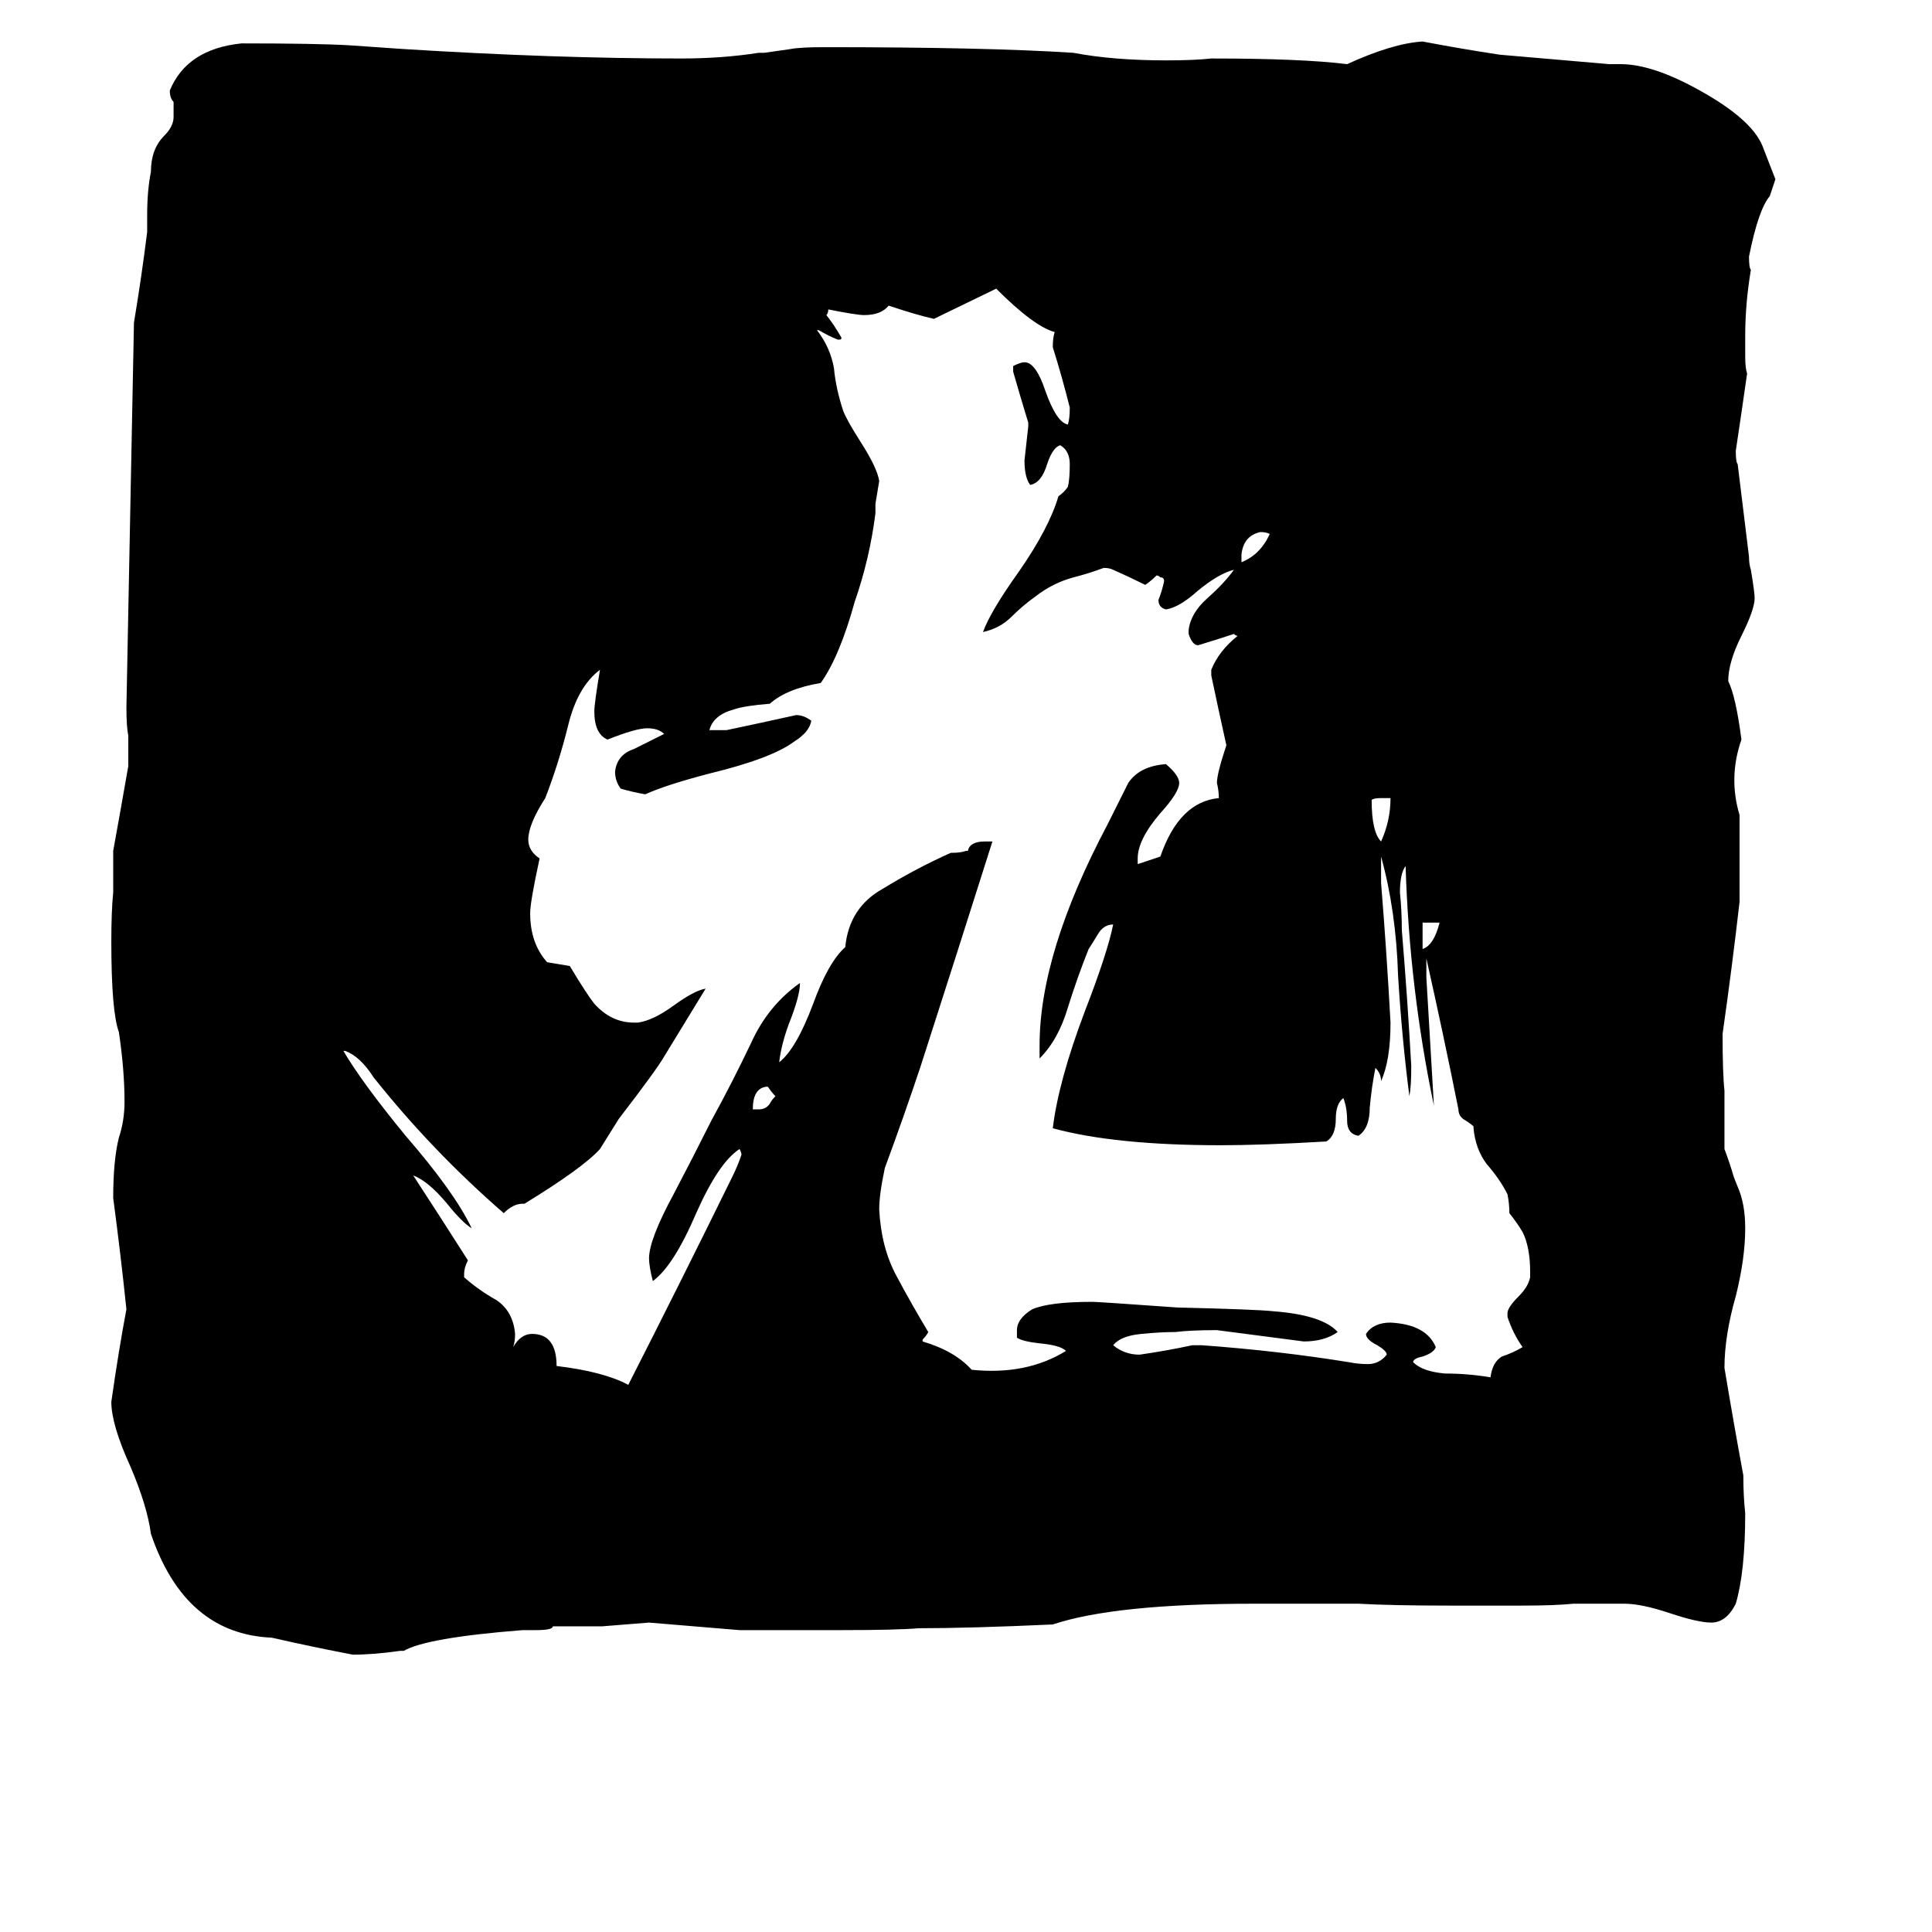 <svg xmlns="http://www.w3.org/2000/svg" viewBox="0 -800 1024 1024">
	<path fill="#000000" d="M934 -723L941 -705L938 -696Q932 -689 927 -664Q927 -658 928 -657Q925 -639 925 -622V-611Q925 -605 926 -602Q923 -581 920 -561Q920 -555 921 -554L927 -505Q927 -501 928 -498Q930 -486 930 -483Q930 -477 923 -463Q916 -449 916 -439Q920 -431 923 -408Q916 -388 922 -368V-322Q918 -287 913 -252Q913 -231 914 -222V-191Q917 -183 919 -176L921 -171Q925 -162 925 -149Q925 -133 920 -113Q914 -92 914 -75Q919 -45 924 -18Q924 -7 925 2Q925 33 920 50Q915 60 907 60Q900 60 885 55Q870 50 861 50H834Q824 51 807 51H768Q738 51 720 50H665Q591 50 558 61Q514 63 487 63Q475 64 446 64H392Q368 62 344 60L319 62H293Q293 64 284 64H277Q226 68 214 75H212Q198 77 187 77Q166 73 144 68Q98 66 80 13Q78 -2 69 -23Q59 -45 59 -57Q63 -85 67 -106Q64 -135 60 -165Q60 -185 63 -197Q66 -206 66 -216Q66 -233 63 -253Q59 -264 59 -301Q59 -317 60 -327V-349Q64 -371 68 -394V-410Q67 -415 67 -425L71 -629Q75 -653 78 -677V-686Q78 -699 80 -709Q80 -721 87 -728Q92 -733 92 -738V-746Q90 -748 90 -752Q99 -774 128 -777Q168 -777 185 -776Q200 -775 214 -774Q294 -769 361 -769Q383 -769 402 -772H405L419 -774Q424 -775 437 -775Q523 -775 569 -772Q590 -768 618 -768Q633 -768 642 -769Q690 -769 714 -766Q738 -777 754 -778Q775 -774 795 -771L853 -766H859Q876 -766 901 -752Q928 -737 934 -723ZM790 -70Q791 -78 796 -81Q802 -83 807 -86Q802 -93 799 -102V-104Q799 -107 805 -113Q810 -118 811 -123V-126Q811 -139 807 -147Q804 -152 800 -157Q800 -162 799 -167Q795 -175 788 -183Q782 -191 781 -202V-203Q780 -204 777 -206Q773 -208 773 -212Q765 -252 756 -292V-282Q758 -248 760 -214Q747 -276 745 -341Q742 -337 742 -327Q743 -317 743 -307Q746 -271 748 -235Q748 -224 747 -219Q743 -250 741 -283Q740 -317 732 -346V-332Q735 -295 737 -258Q737 -238 732 -227Q732 -231 729 -234Q727 -224 726 -213Q726 -202 720 -198Q714 -199 714 -206Q714 -213 712 -218Q708 -215 708 -207Q708 -198 703 -195Q669 -193 647 -193Q591 -193 558 -202Q561 -227 575 -264Q587 -295 590 -310Q585 -310 582 -305Q579 -300 577 -297Q571 -282 566 -266Q561 -249 551 -239V-246Q551 -295 587 -363Q593 -375 598 -385Q604 -394 618 -395Q625 -389 625 -385Q625 -380 615 -369Q603 -355 603 -345V-342Q609 -344 615 -346Q625 -375 646 -377Q646 -381 645 -385Q645 -390 650 -405Q646 -423 642 -442V-445Q646 -455 656 -463Q655 -463 654 -464Q645 -461 635 -458Q632 -458 630 -464V-466Q631 -475 640 -483Q649 -491 654 -498Q646 -496 635 -487Q625 -478 618 -477Q614 -478 614 -482Q616 -487 617 -492Q617 -494 615 -494Q614 -495 613 -495Q610 -492 607 -490Q599 -494 590 -498Q588 -499 585 -499Q577 -496 569 -494Q558 -491 549 -484Q542 -479 536 -473Q530 -467 521 -465Q525 -476 540 -497Q556 -520 561 -537Q564 -539 566 -542Q567 -546 567 -554Q567 -561 562 -564Q558 -563 555 -554Q552 -544 546 -543Q543 -547 543 -556Q544 -565 545 -574V-576Q541 -589 537 -603V-606Q541 -608 543 -608Q549 -608 554 -593Q560 -576 566 -575Q567 -578 567 -584Q563 -600 558 -616Q558 -621 559 -624Q548 -627 528 -647L495 -631Q486 -633 471 -638Q467 -633 458 -633Q454 -633 439 -636Q439 -634 438 -633Q442 -628 446 -621Q446 -620 445 -620H444Q439 -622 434 -625H433Q440 -616 442 -605Q443 -594 447 -582Q449 -577 456 -566Q465 -552 466 -545Q465 -539 464 -533V-528Q461 -504 453 -481Q445 -452 435 -438Q417 -435 408 -427Q395 -426 389 -424Q378 -421 376 -413H385Q404 -417 422 -421Q426 -421 430 -418Q429 -412 421 -407Q409 -398 376 -390Q353 -384 342 -379Q336 -380 329 -382Q326 -386 326 -391Q327 -400 336 -403Q344 -407 352 -411Q349 -414 343 -414Q337 -414 322 -408Q315 -411 315 -423Q315 -427 318 -445Q306 -436 301 -415Q296 -395 289 -377Q280 -363 280 -355Q280 -349 286 -345Q281 -322 281 -316Q281 -300 290 -290L302 -288Q311 -273 315 -268Q324 -258 336 -258H338Q346 -259 357 -267Q368 -275 374 -276Q363 -258 352 -240Q348 -233 328 -207Q323 -199 318 -191Q309 -181 278 -162H277Q272 -162 267 -157Q229 -190 198 -229Q191 -240 183 -243H182Q192 -226 215 -198Q241 -168 250 -149Q245 -152 237 -162Q227 -174 219 -177Q234 -154 248 -132Q246 -128 246 -125V-123Q254 -116 263 -111Q272 -105 273 -93Q273 -89 272 -86Q276 -93 282 -93Q295 -93 295 -76Q320 -73 333 -66Q361 -121 388 -176Q391 -182 393 -188Q393 -189 392 -191Q381 -184 369 -157Q357 -129 346 -121Q344 -129 344 -133Q344 -143 357 -167Q367 -186 377 -206Q388 -226 398 -247Q407 -267 424 -279Q424 -272 418 -257Q414 -246 413 -237Q422 -244 431 -268Q439 -290 448 -298Q450 -319 468 -329Q486 -340 504 -348H505Q509 -348 512 -349H513Q514 -354 522 -354H526Q507 -294 488 -235Q479 -208 469 -181Q466 -167 466 -159Q467 -139 475 -124Q483 -109 492 -94Q491 -92 489 -90V-89Q506 -84 515 -74Q544 -71 565 -84Q562 -87 551 -88Q542 -89 539 -91V-95Q539 -101 547 -106Q556 -110 579 -110Q582 -110 624 -107Q666 -106 675 -105Q701 -103 709 -94Q702 -89 691 -89Q668 -92 645 -95Q631 -95 623 -94Q615 -94 605 -93Q594 -92 590 -87Q596 -82 604 -82Q618 -84 632 -87H637Q678 -84 715 -78Q720 -77 725 -77Q731 -77 735 -82Q735 -84 730 -87Q724 -90 724 -93Q728 -99 737 -99Q756 -98 761 -86Q760 -83 754 -81Q749 -80 749 -78Q754 -73 766 -72Q778 -72 790 -70ZM737 -377H732Q728 -377 727 -376Q727 -359 732 -354Q737 -365 737 -377ZM658 -506V-502Q668 -506 673 -517Q671 -518 668 -518Q659 -516 658 -506ZM399 -212H402Q406 -212 408 -215Q409 -217 411 -219Q409 -221 407 -224H406Q399 -223 399 -212ZM754 -311V-297Q760 -299 763 -311Z"/>
</svg>